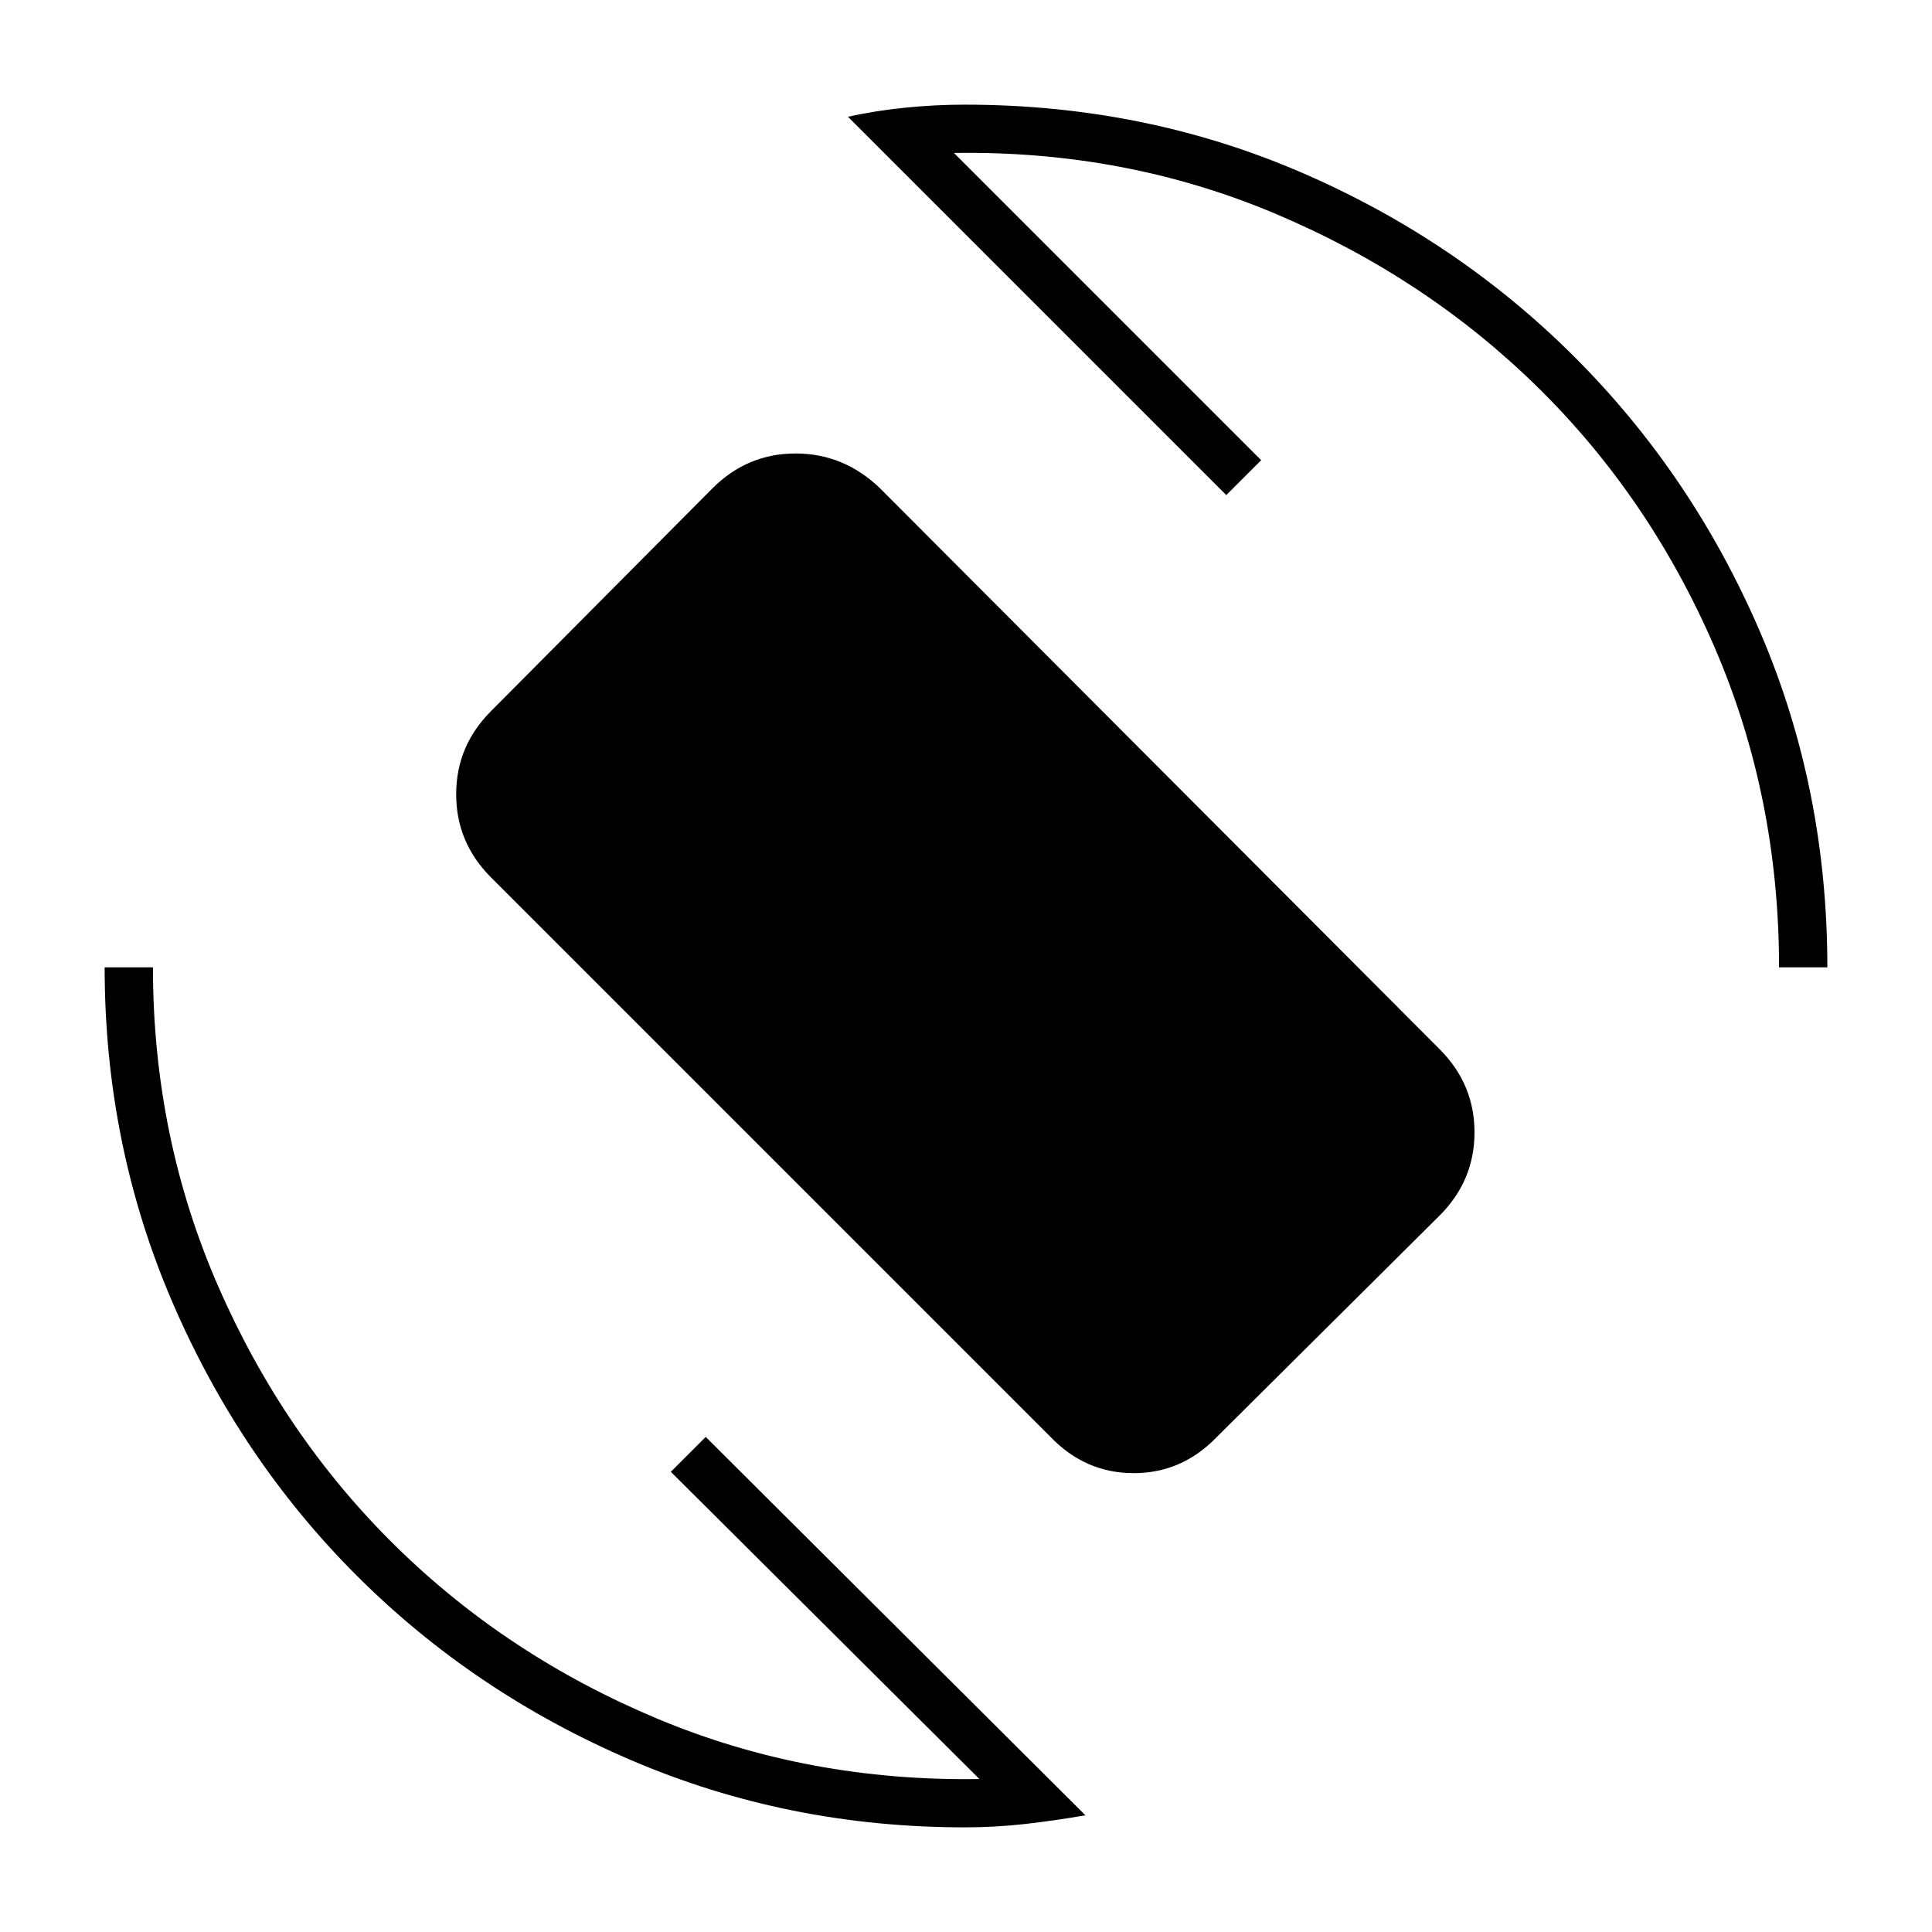 <svg xmlns="http://www.w3.org/2000/svg" height="40" viewBox="0 -960 960 960" width="40"><path d="M522-246 244-524q-17.33-17.33-17.33-41.33T244-606.67l110-110.66q17.33-17.34 41.33-17.34t42 17.34l278 278.66q17.34 17.34 17.34 41.34 0 24-17.34 41.33L604.67-246q-17.34 18-41.34 18-24 0-41.33-18ZM479.33-52q-88 0-166-33.5t-136.16-91.67Q119-235.33 85.5-313.33t-33.5-166h24q0 84.33 32.5 158.66 32.5 74.34 88.17 129Q252.33-137 327-105.83 401.67-74.67 486.67-76L333.33-228.67 350.67-246 539.33-58q-15.33 2.67-30 4.33-14.66 1.67-30 1.67ZM884-479.33q0-85-32.17-159.34-32.16-74.33-87.83-129-55.67-54.66-130.33-86.16Q559-885.33 474-884l152.67 152.67L609.33-714l-188-188q13.67-3 28.5-4.5 14.84-1.5 29.5-1.5 89 0 166.84 33.5Q724-841 782.5-782.5q58.5 58.5 92 136.33Q908-568.33 908-479.33h-24Z"/></svg>